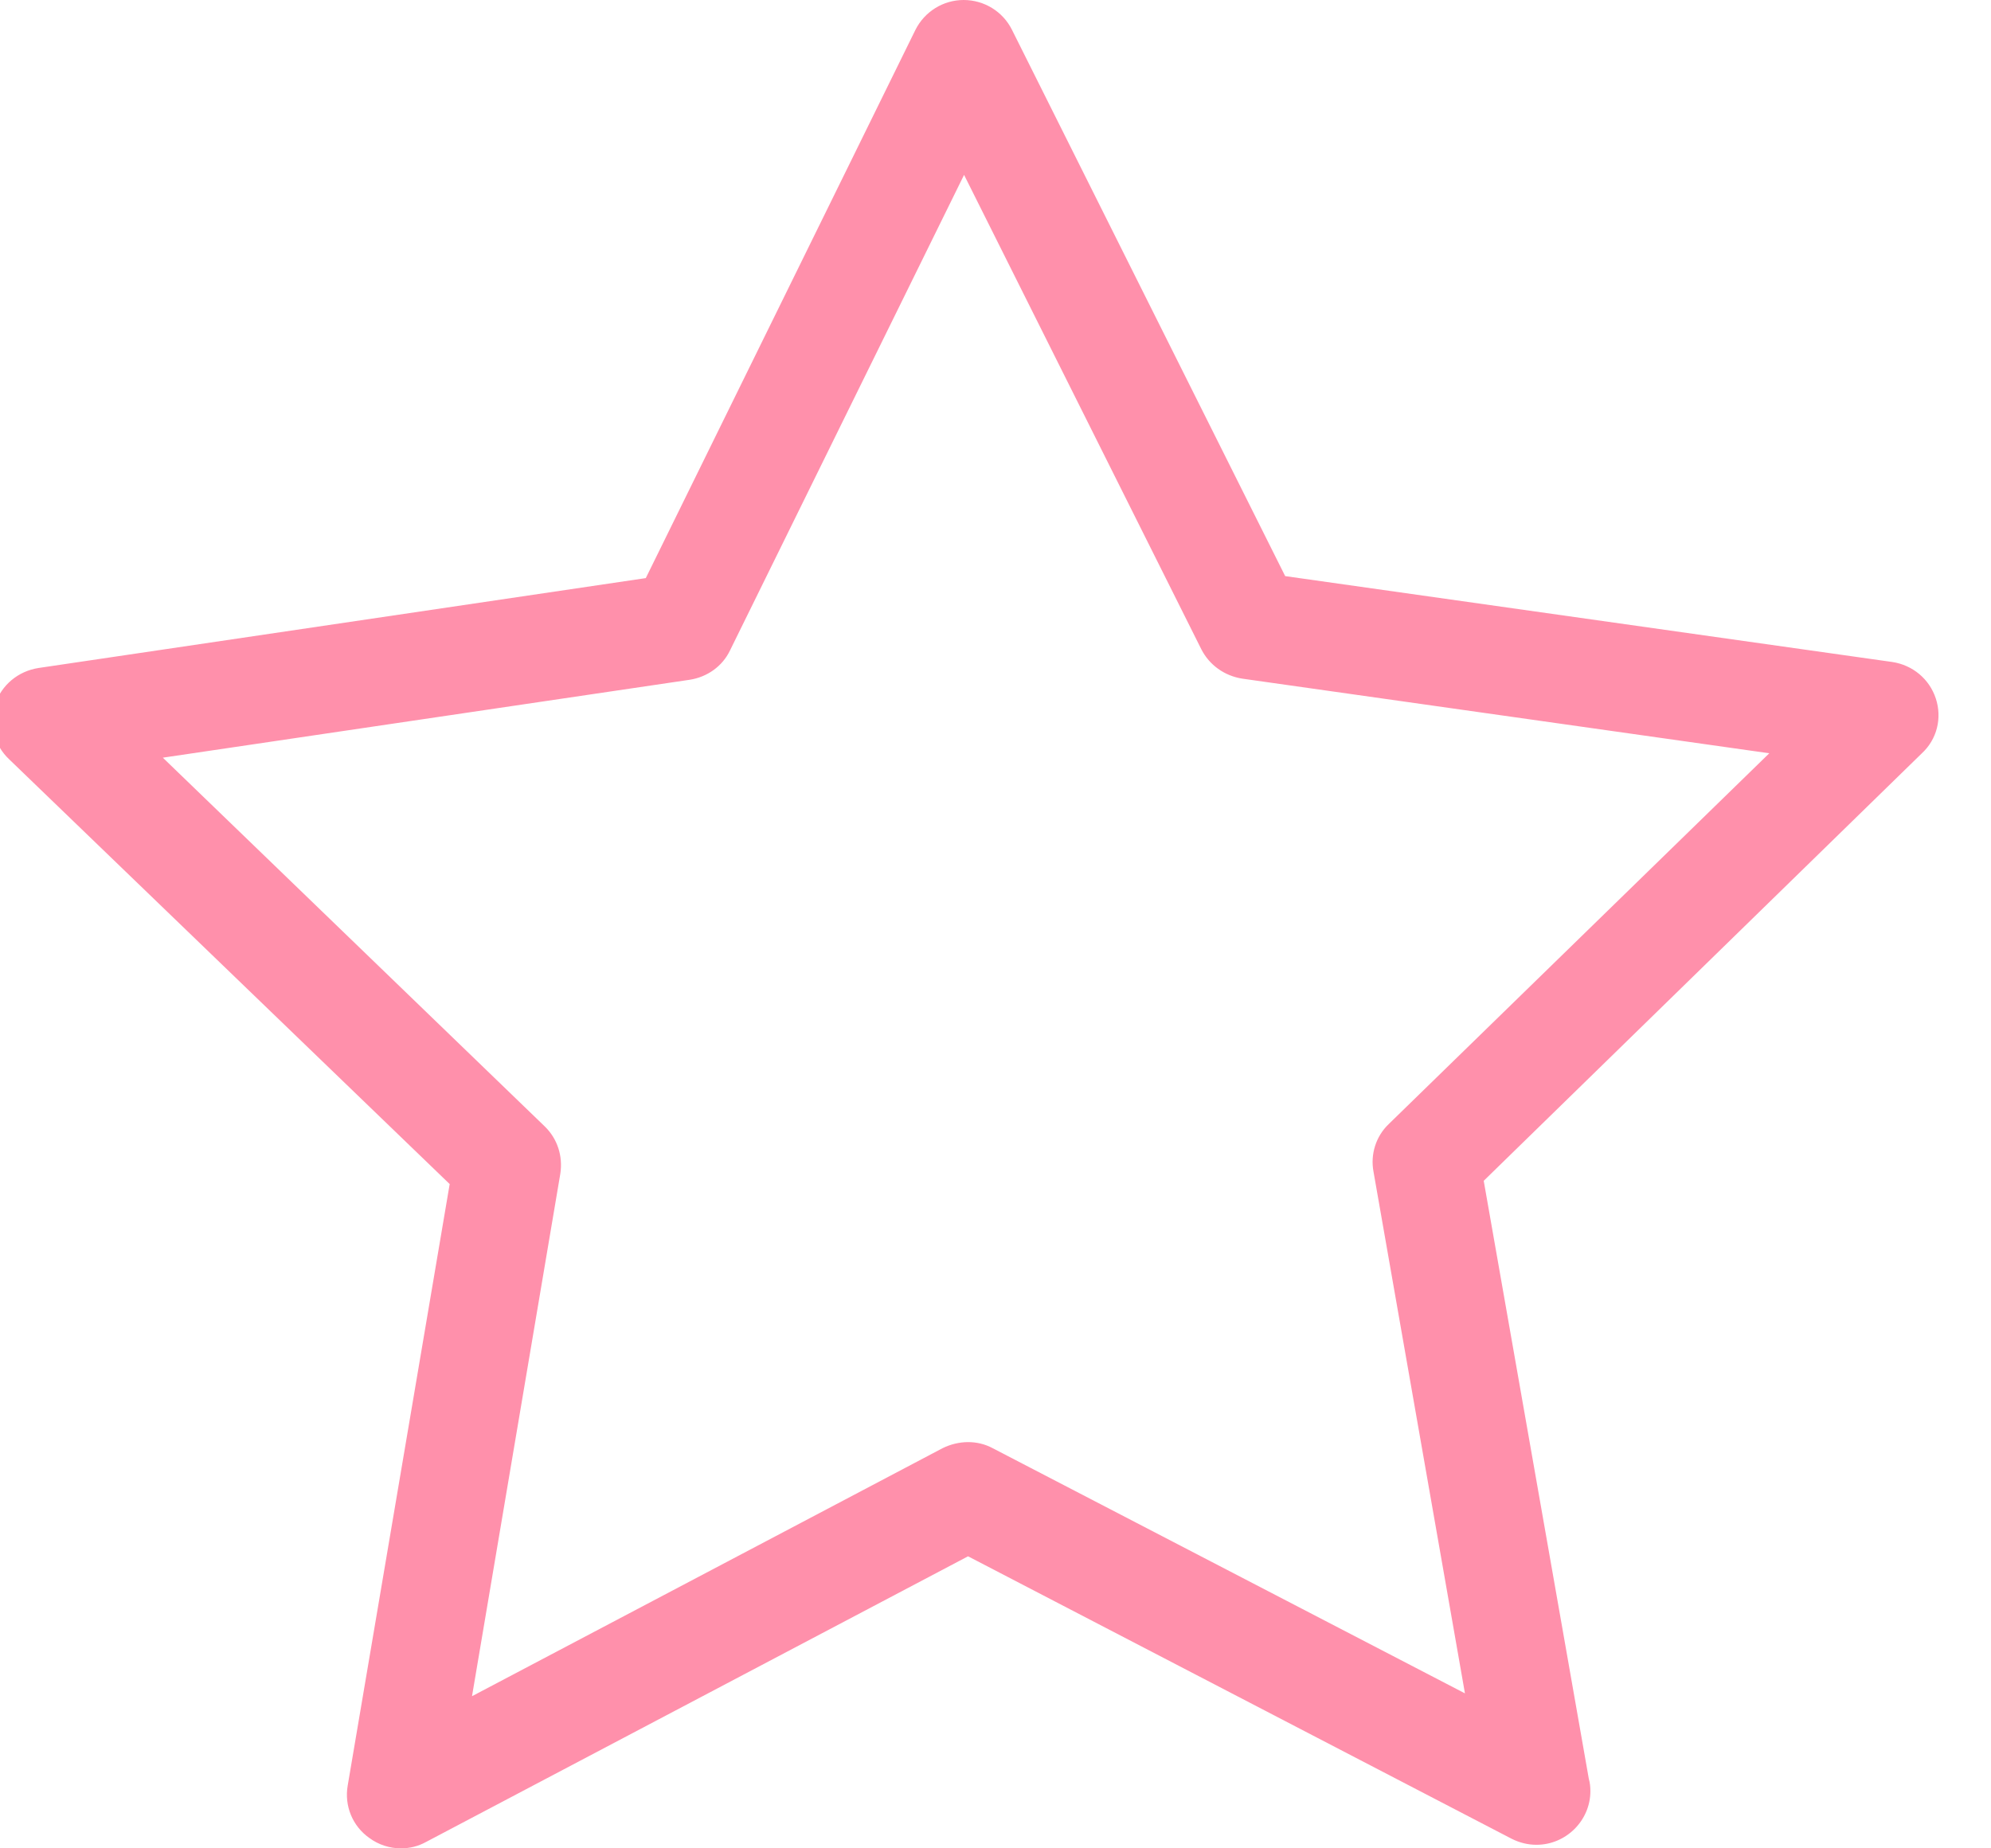 <?xml version="1.0" encoding="UTF-8"?>
<svg width="14px" height="13px" viewBox="0 0 14 13" version="1.1" xmlns="http://www.w3.org/2000/svg" xmlns:xlink="http://www.w3.org/1999/xlink">
    <!-- Generator: Sketch 59 (86127) - https://sketch.com -->
    <title>Shape</title>
    <desc>Created with Sketch.</desc>
    <g id="Page-1" stroke="none" stroke-width="1" fill="none" fill-rule="evenodd">
        <g id="retroflix_detalle_sinopsis" transform="translate(-64, -364)" fill="#FF90AB" fill-rule="nonzero">
            <g id="stars" transform="translate(27, 364)">
                <g id="star-copy" transform="translate(36.947, 0)">
                    <path d="M13.665,4.913 C13.62,4.776 13.503,4.678 13.359,4.656 L9.09,4.052 L7.169,0.21 C7.105,0.081 6.973,0 6.829,0 L6.829,0 C6.686,0 6.554,0.081 6.489,0.212 L4.594,4.066 L0.325,4.698 C0.181,4.72 0.063,4.818 0.018,4.955 C-0.027,5.092 0.013,5.242 0.117,5.34 L3.215,8.328 L2.498,12.558 C2.473,12.701 2.532,12.844 2.65,12.927 C2.715,12.975 2.793,13 2.872,13 C2.934,13 2.993,12.986 3.049,12.955 L6.86,10.946 L10.683,12.933 C10.739,12.961 10.798,12.975 10.857,12.975 L10.857,12.975 C11.065,12.975 11.236,12.804 11.236,12.598 C11.236,12.567 11.233,12.539 11.225,12.511 L10.486,8.305 L13.564,5.301 C13.674,5.201 13.71,5.05 13.665,4.913 Z M9.818,7.906 C9.728,7.992 9.688,8.118 9.711,8.241 L10.354,11.91 L7.034,10.186 C6.925,10.127 6.793,10.13 6.68,10.186 L3.372,11.93 L3.993,8.255 C4.012,8.132 3.973,8.009 3.883,7.922 L1.198,5.329 L4.903,4.781 C5.026,4.762 5.133,4.686 5.186,4.575 L6.832,1.23 L8.5,4.566 C8.557,4.678 8.663,4.753 8.787,4.773 L12.494,5.298 L9.818,7.906 Z" id="Shape"></path>
                </g>
            </g>
        </g>
    </g>
</svg>